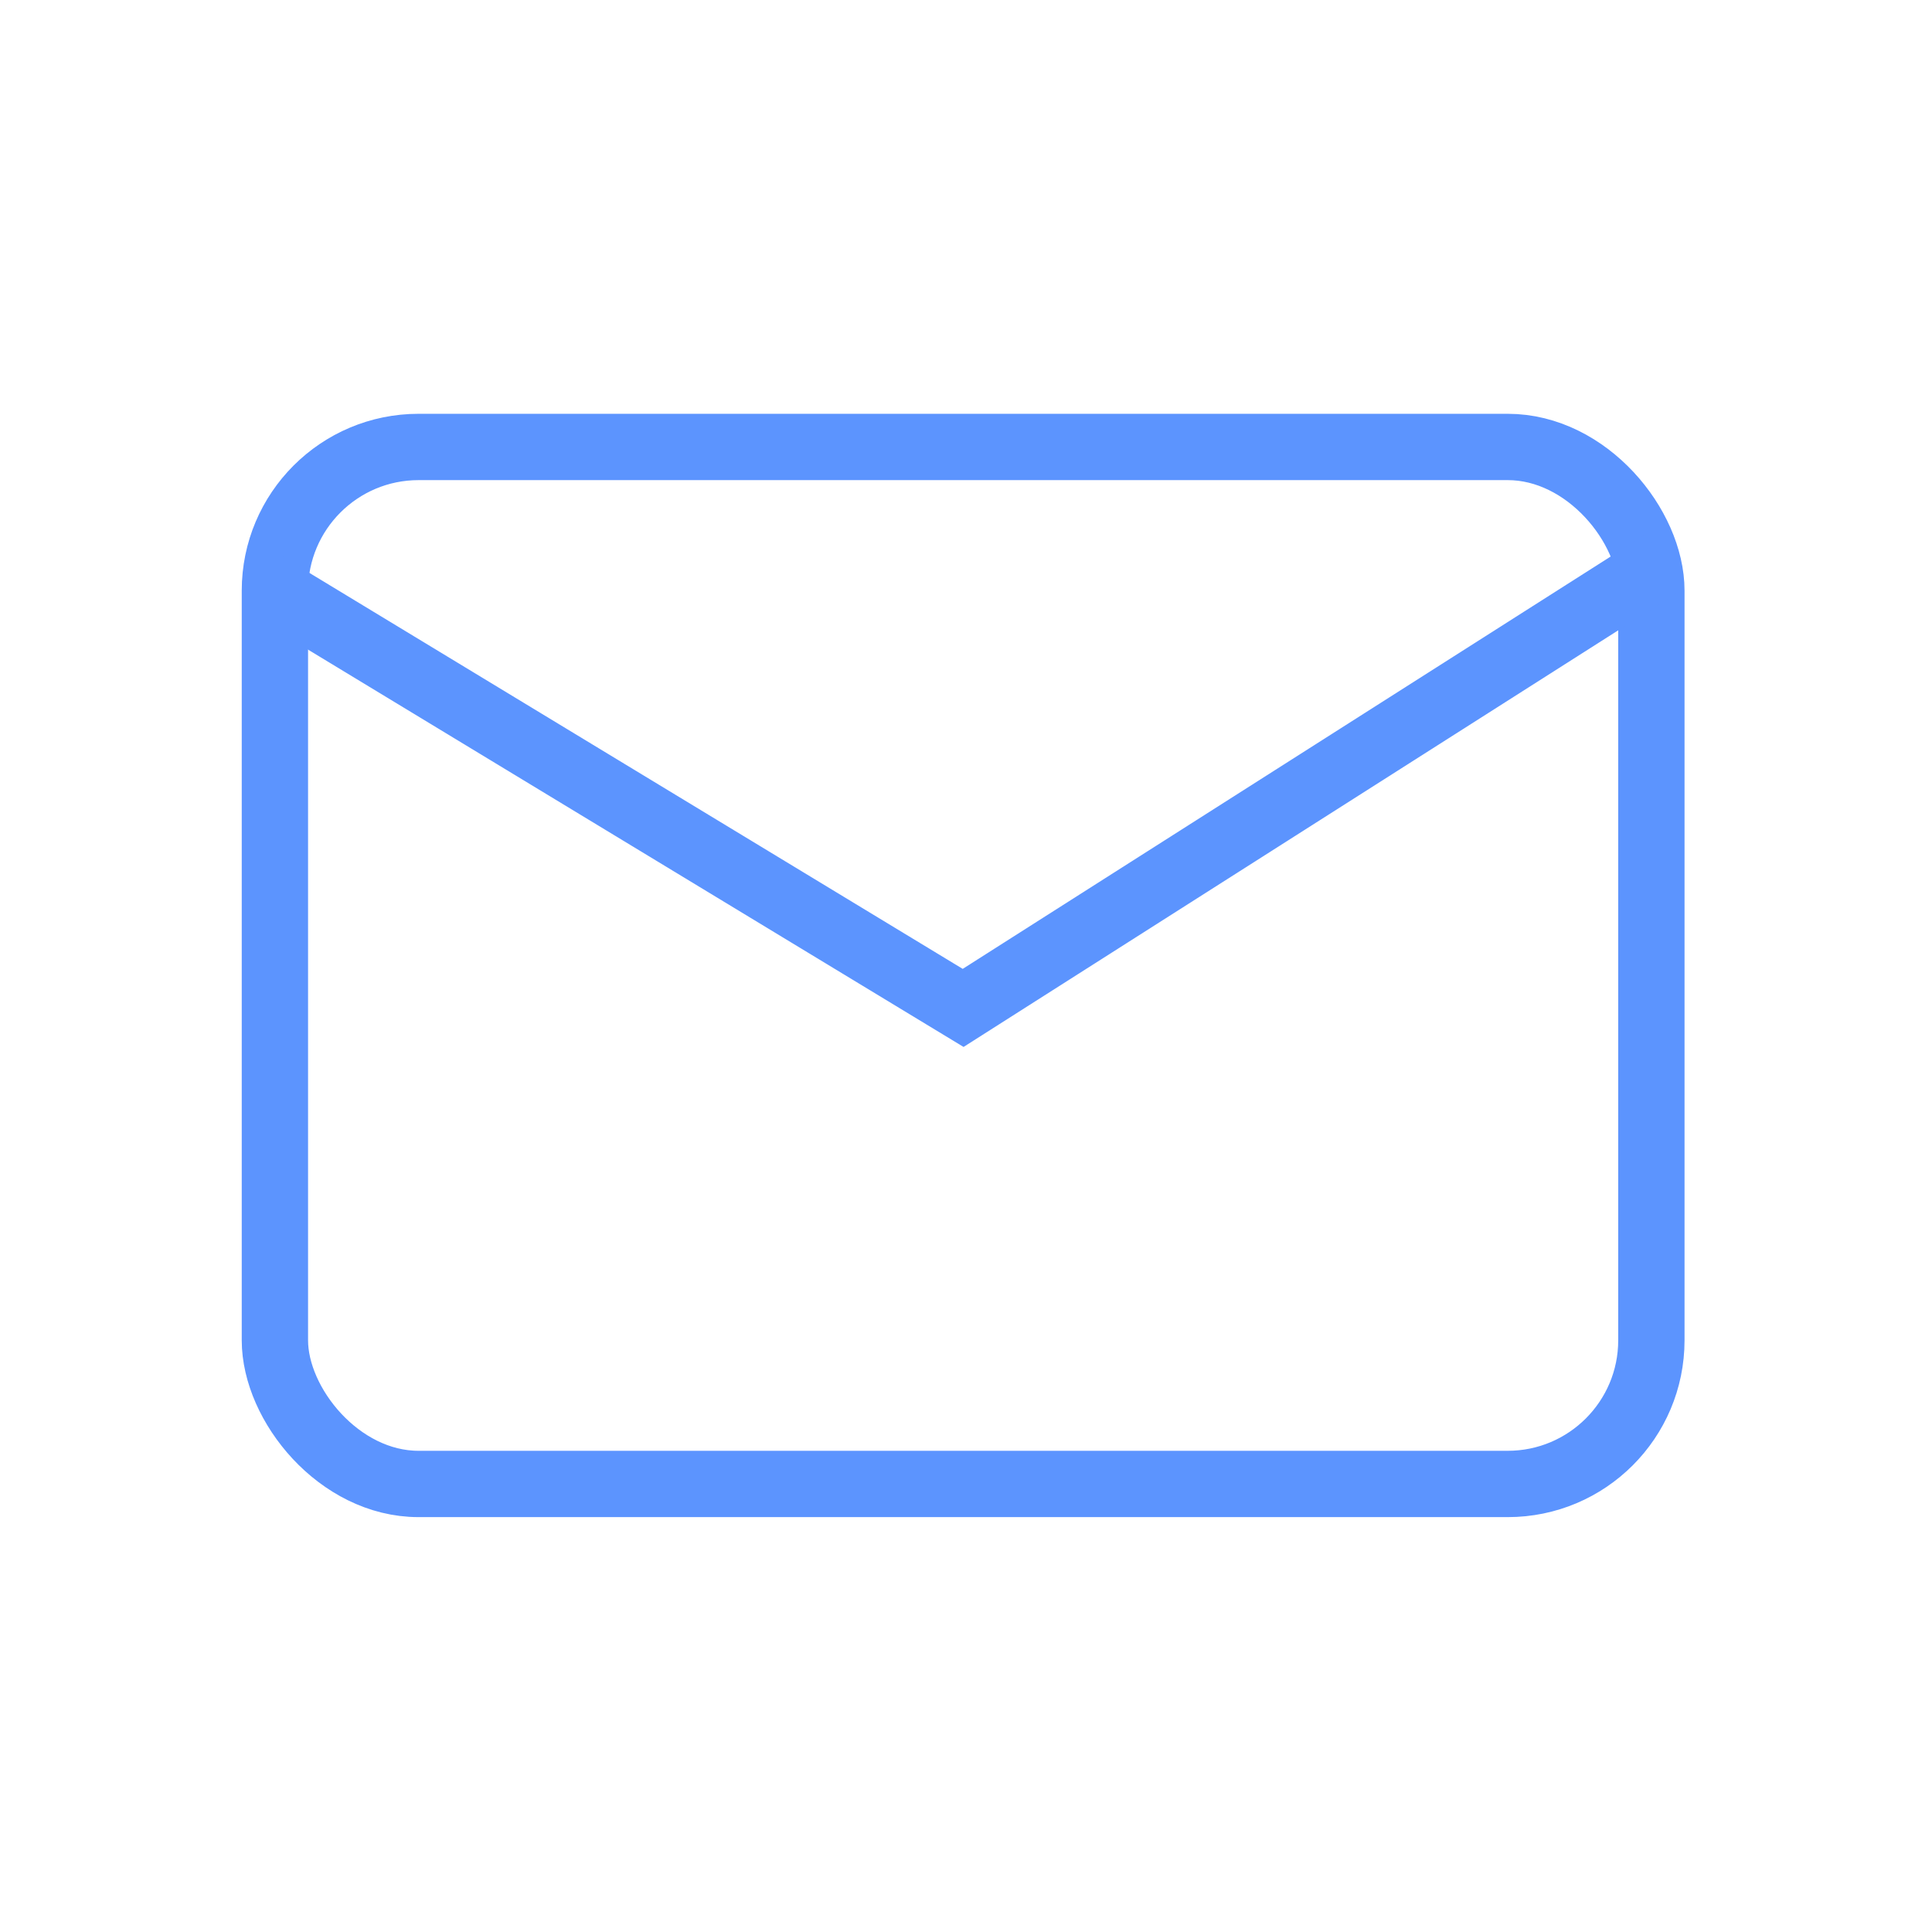 <svg width="52" height="52" viewBox="0 0 52 52" fill="none" xmlns="http://www.w3.org/2000/svg">
<rect x="7.399" y="12.03" width="37.048" height="27.911" rx="3.867" stroke="#5C94FE" stroke-width="1.785"/>
<path d="M7.078 15.706L25.923 27.128L44.768 15.135" stroke="#5C94FE" stroke-width="1.785"/>
</svg>
